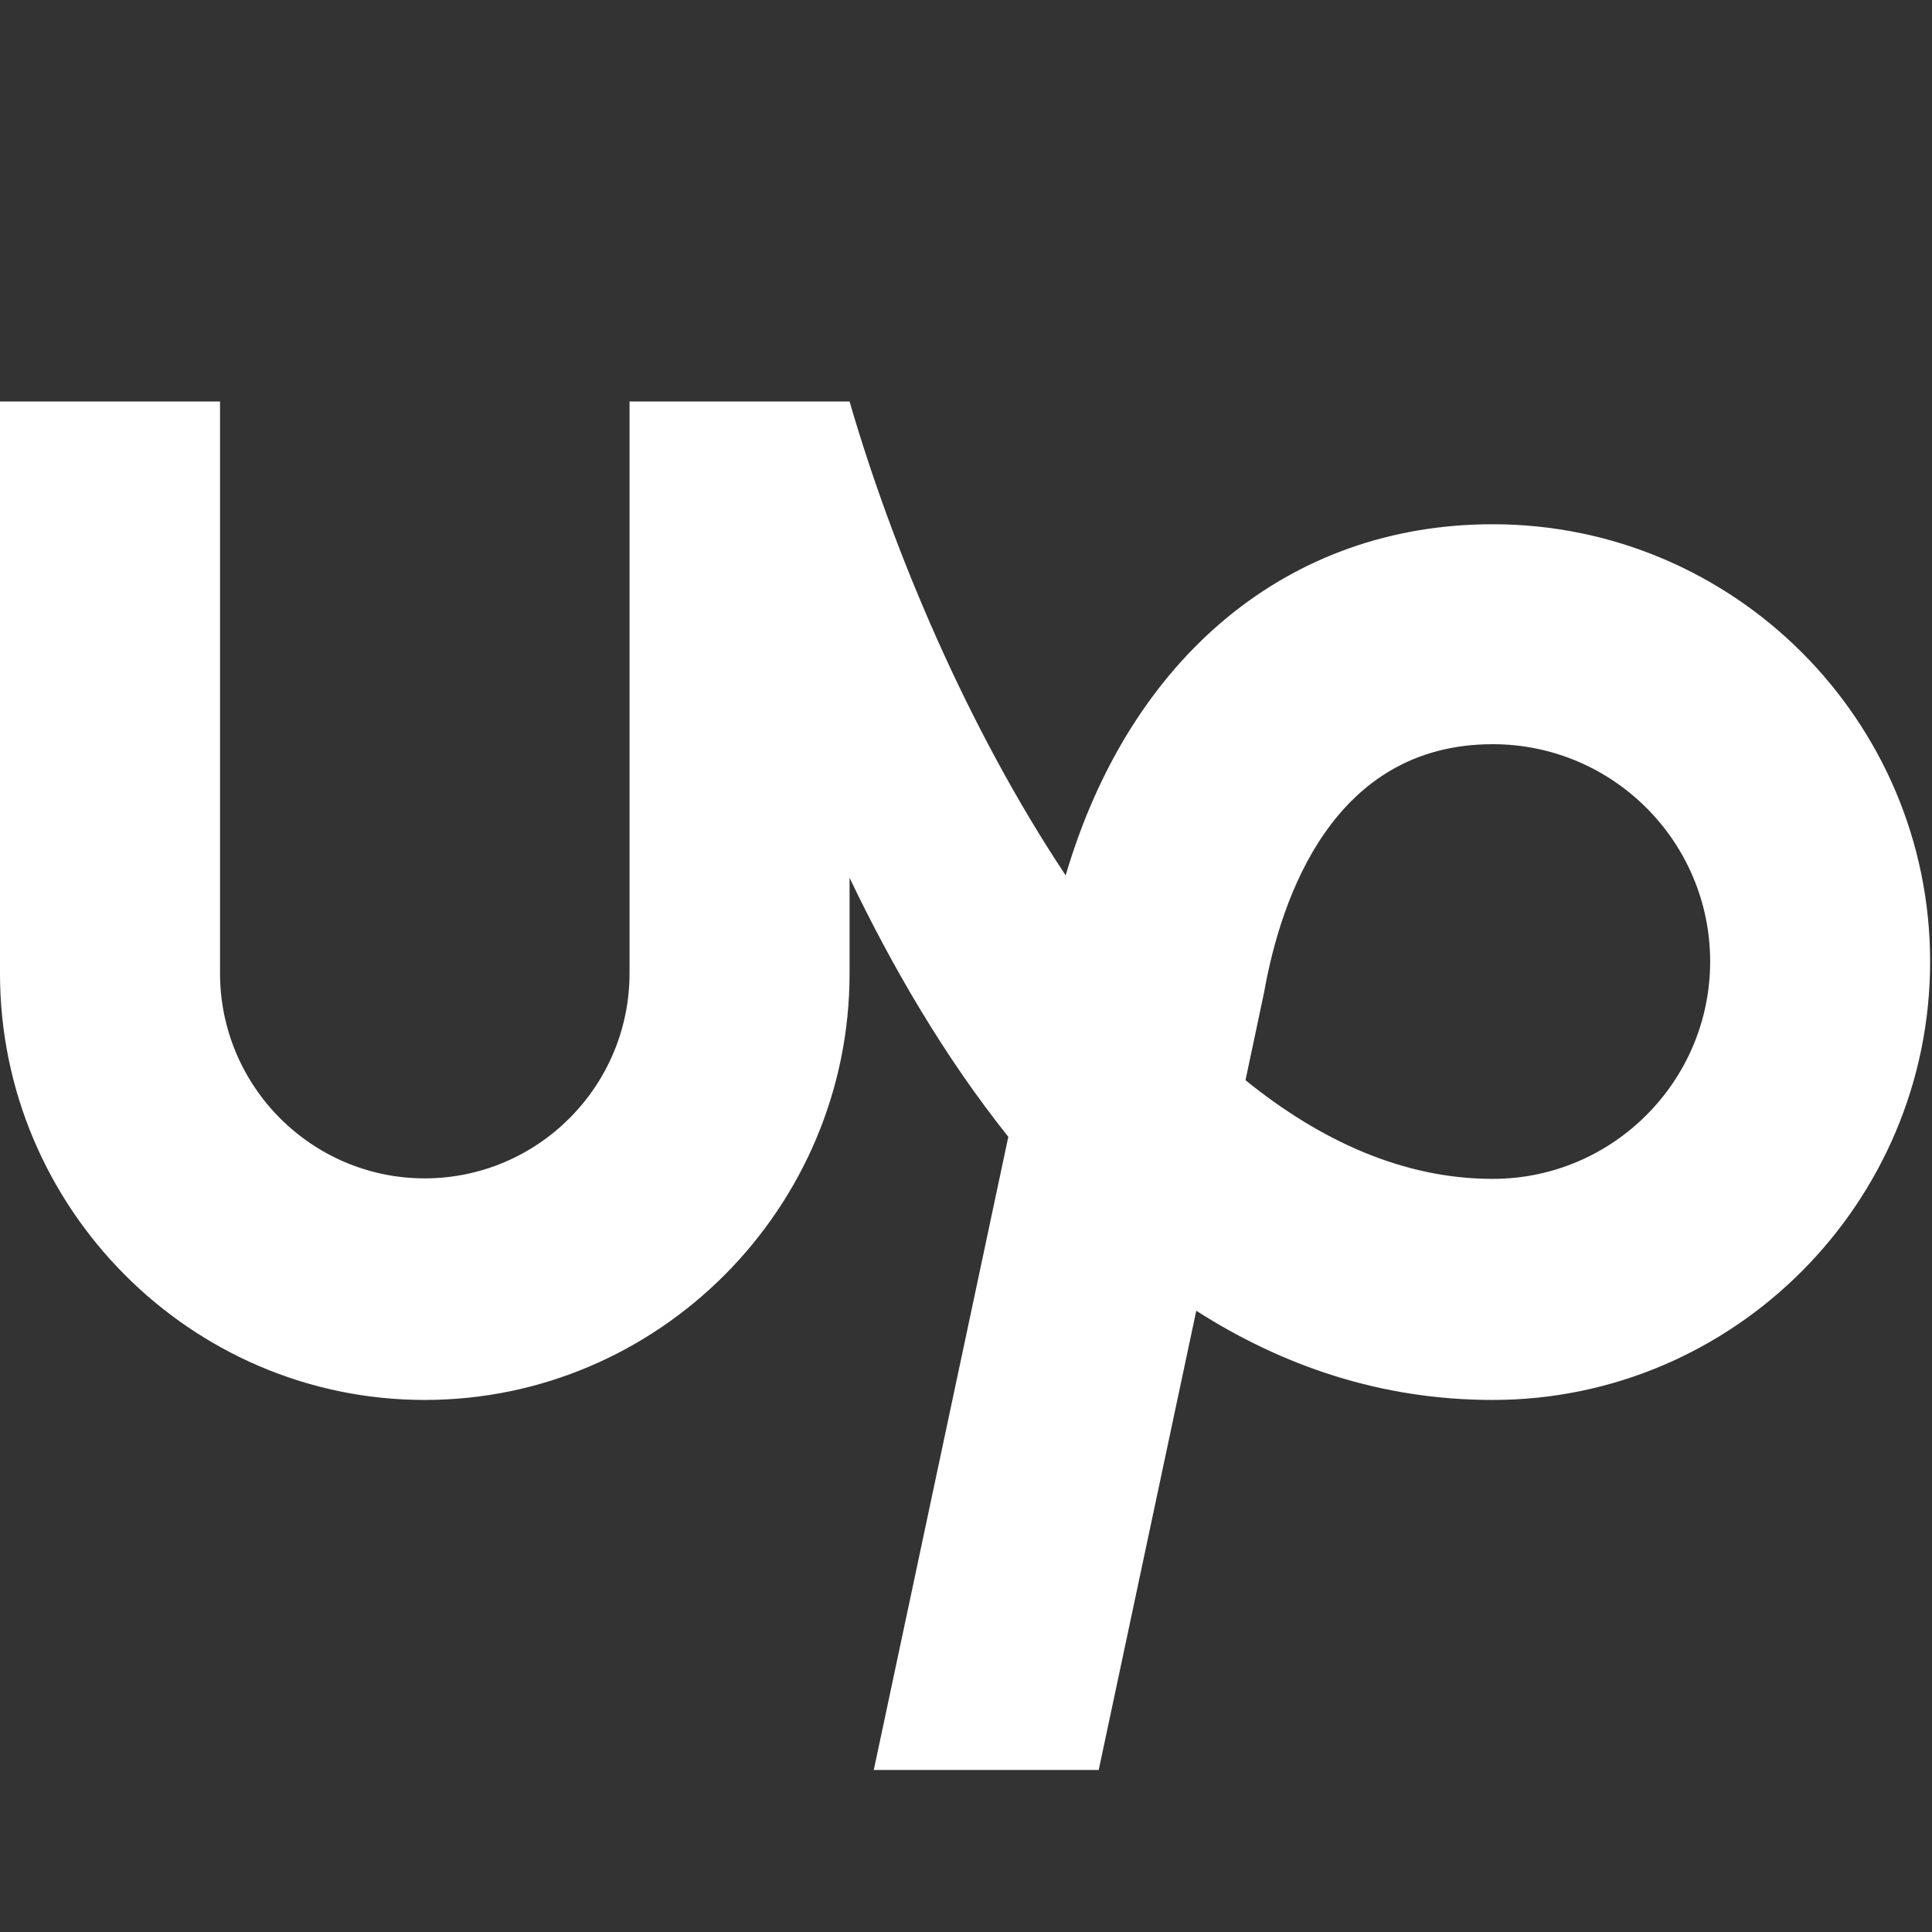 <svg viewBox="0 0 1024 1024" xmlns="http://www.w3.org/2000/svg" width="16" height="16" fill="#ffffff" ><rect x="0" y="0" width="1024" height="1024" fill="#333333" stroke="none"/><path d="M791.163 624.829c-46.973 0-91.004-19.906-131.029-52.301l9.719-45.864 0.341-1.79c8.823-48.72 36.189-130.433 121.013-130.433 63.597 0 115.215 51.662 115.215 115.215-0.043 63.469-51.662 115.173-115.258 115.173v0zM791.163 277.861c-108.225 0-192.239 70.288-226.339 186.101-52.002-78.175-91.559-172.035-114.533-251.147h-116.622v303.149c-0.085 59.93-48.636 108.523-108.566 108.609-59.889-0.085-108.395-48.72-108.481-108.609v-303.149h-116.622v303.149c0 124.21 101.021 226.040 225.103 226.040 124.167 0 225.188-101.832 225.188-226.040v-50.723c22.549 47.186 50.383 95.011 84.142 137.295l-71.311 335.587h119.223l51.705-243.389c45.311 28.943 97.398 47.271 157.116 47.271 127.875 0 231.838-104.517 231.838-232.306 0-127.875-103.962-231.838-231.838-231.838h-0.001z" fill="#ffffff"></path></svg>